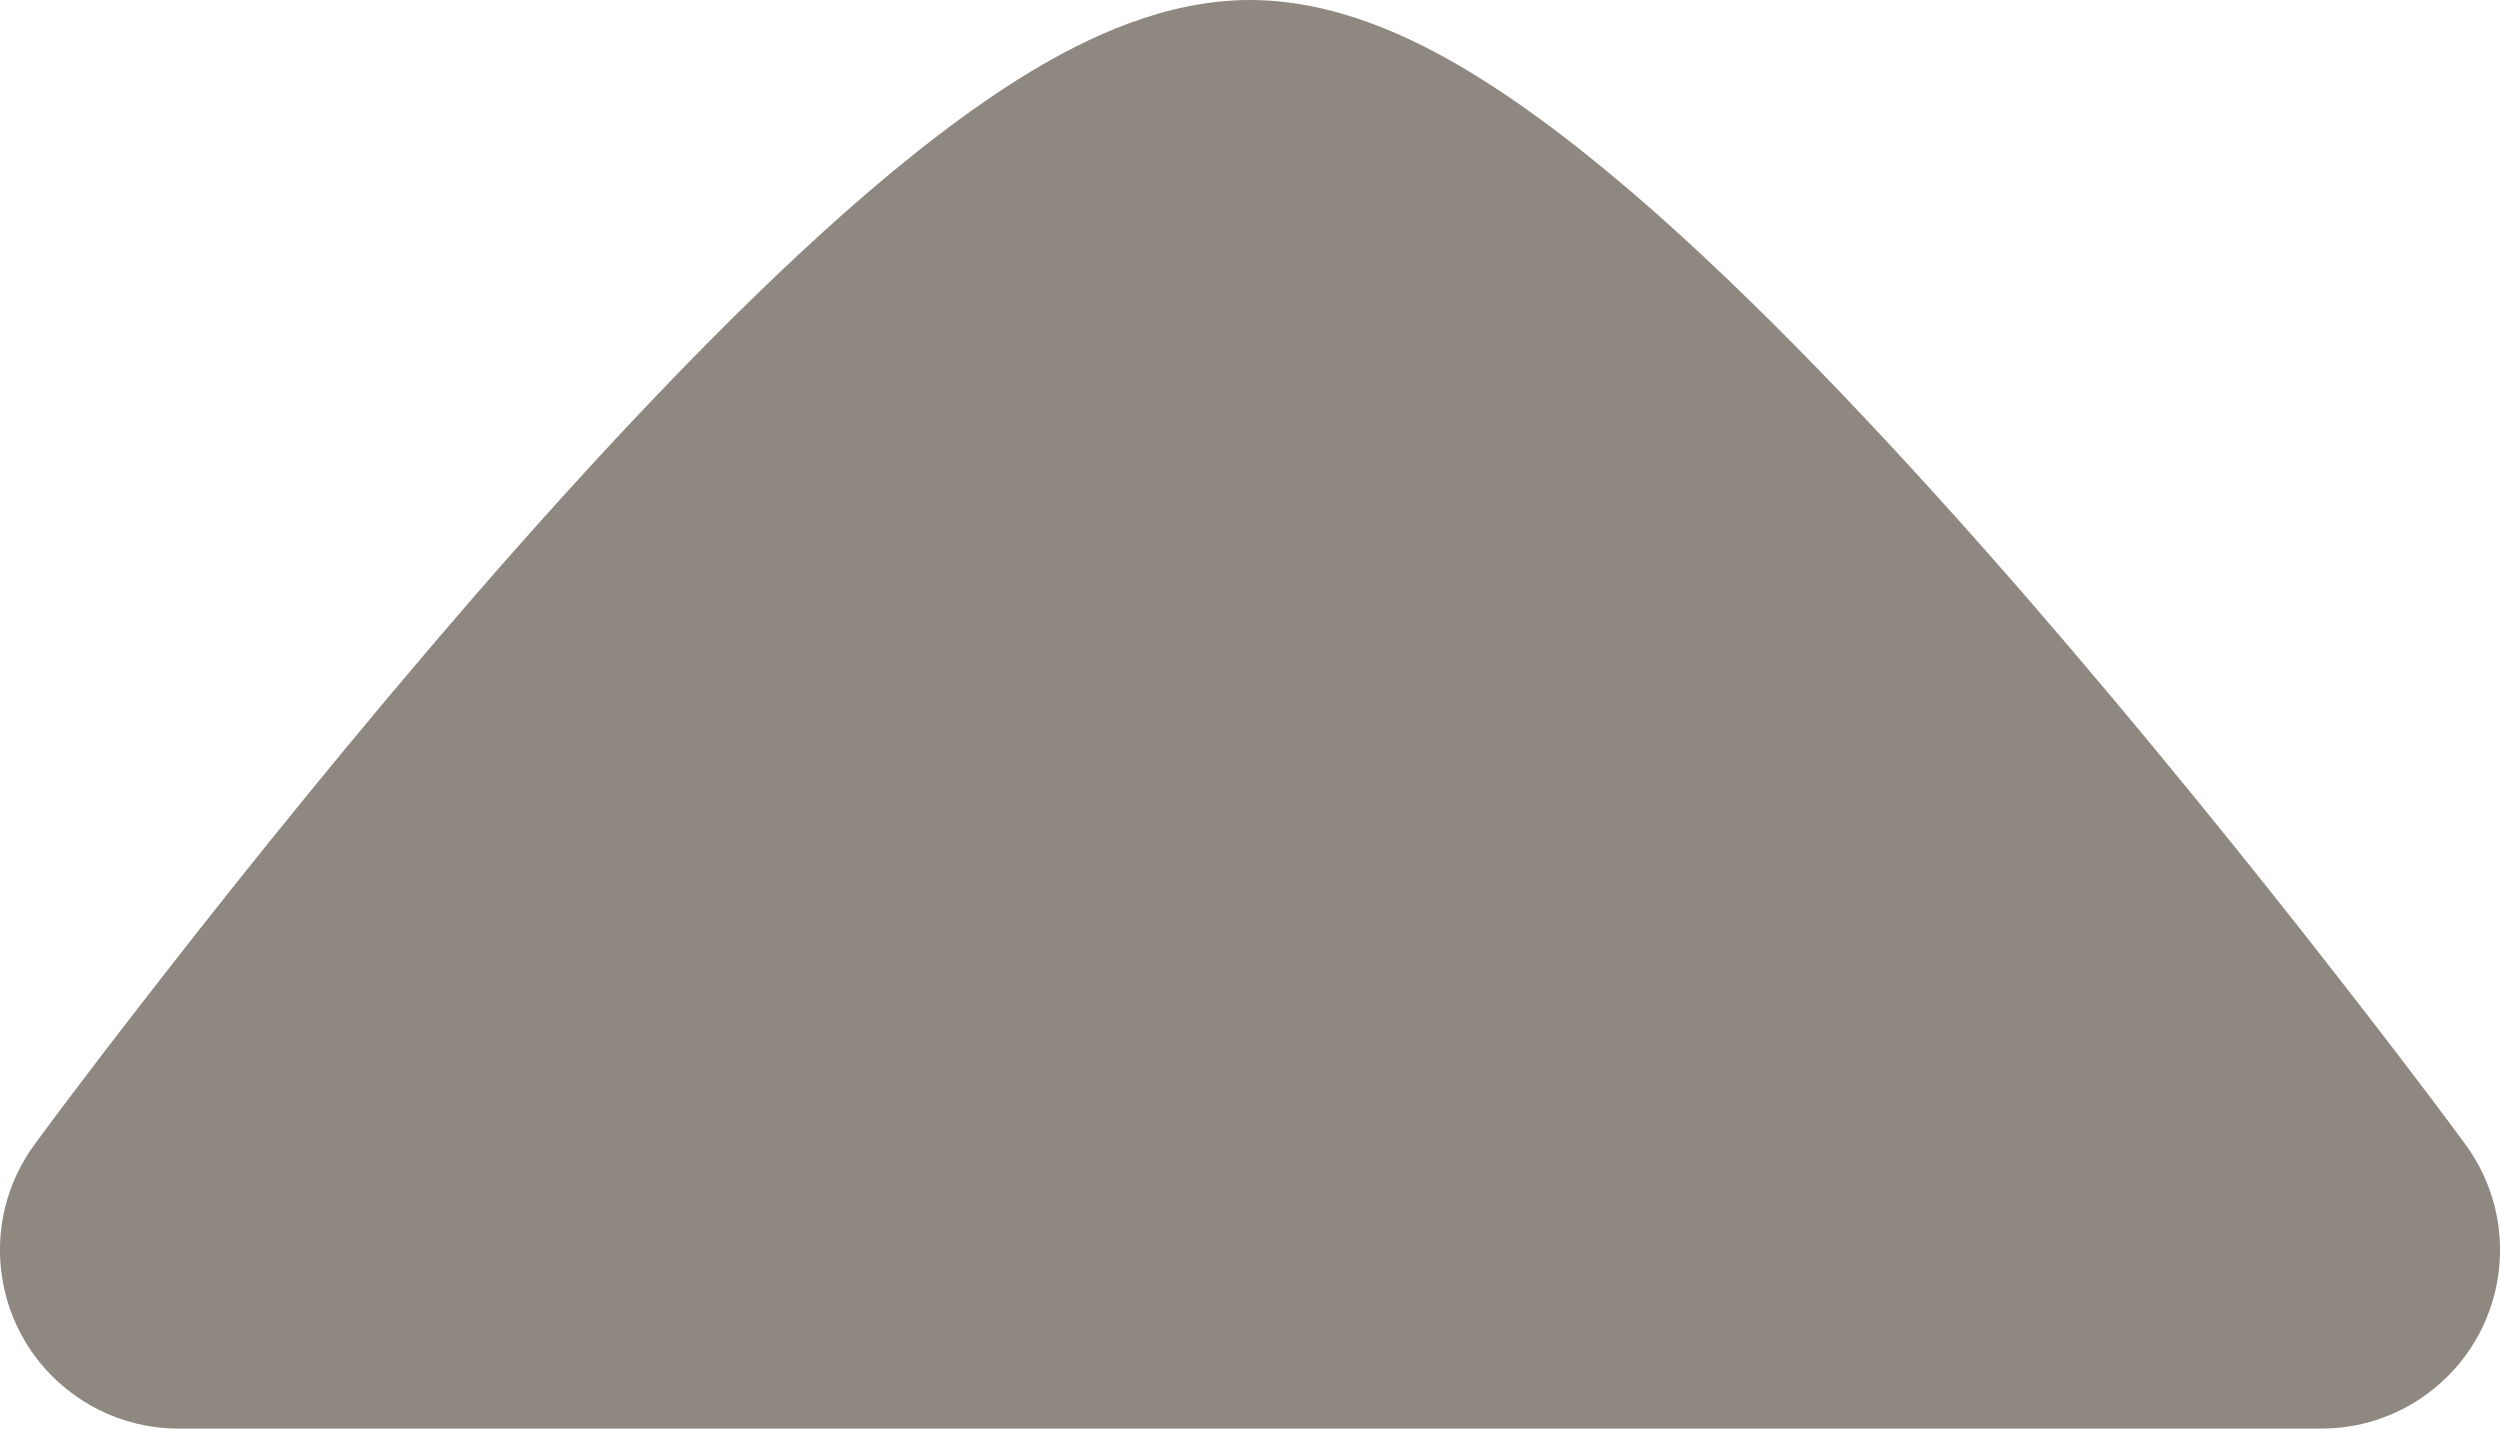 <svg width="14" height="8" viewBox="0 0 14 8" fill="none" xmlns="http://www.w3.org/2000/svg">
<path d="M0.407 7.805C-0.038 7.478 -0.133 6.852 0.195 6.407C0.449 6.062 0.704 5.733 0.927 5.447C1.372 4.876 1.986 4.112 2.652 3.344C3.314 2.582 4.048 1.794 4.733 1.188C5.075 0.886 5.428 0.609 5.772 0.401C6.089 0.21 6.524 0 7 0C7.476 0 7.912 0.21 8.228 0.401C8.572 0.609 8.925 0.886 9.267 1.188C9.952 1.794 10.686 2.582 11.348 3.344C12.014 4.112 12.628 4.876 13.073 5.447C13.296 5.733 13.551 6.062 13.805 6.407C14.133 6.852 14.038 7.478 13.593 7.805C13.414 7.937 13.206 8 13 8L7 8L1 8C0.794 8 0.586 7.937 0.407 7.805Z" fill="#8F8881"/>
</svg>
